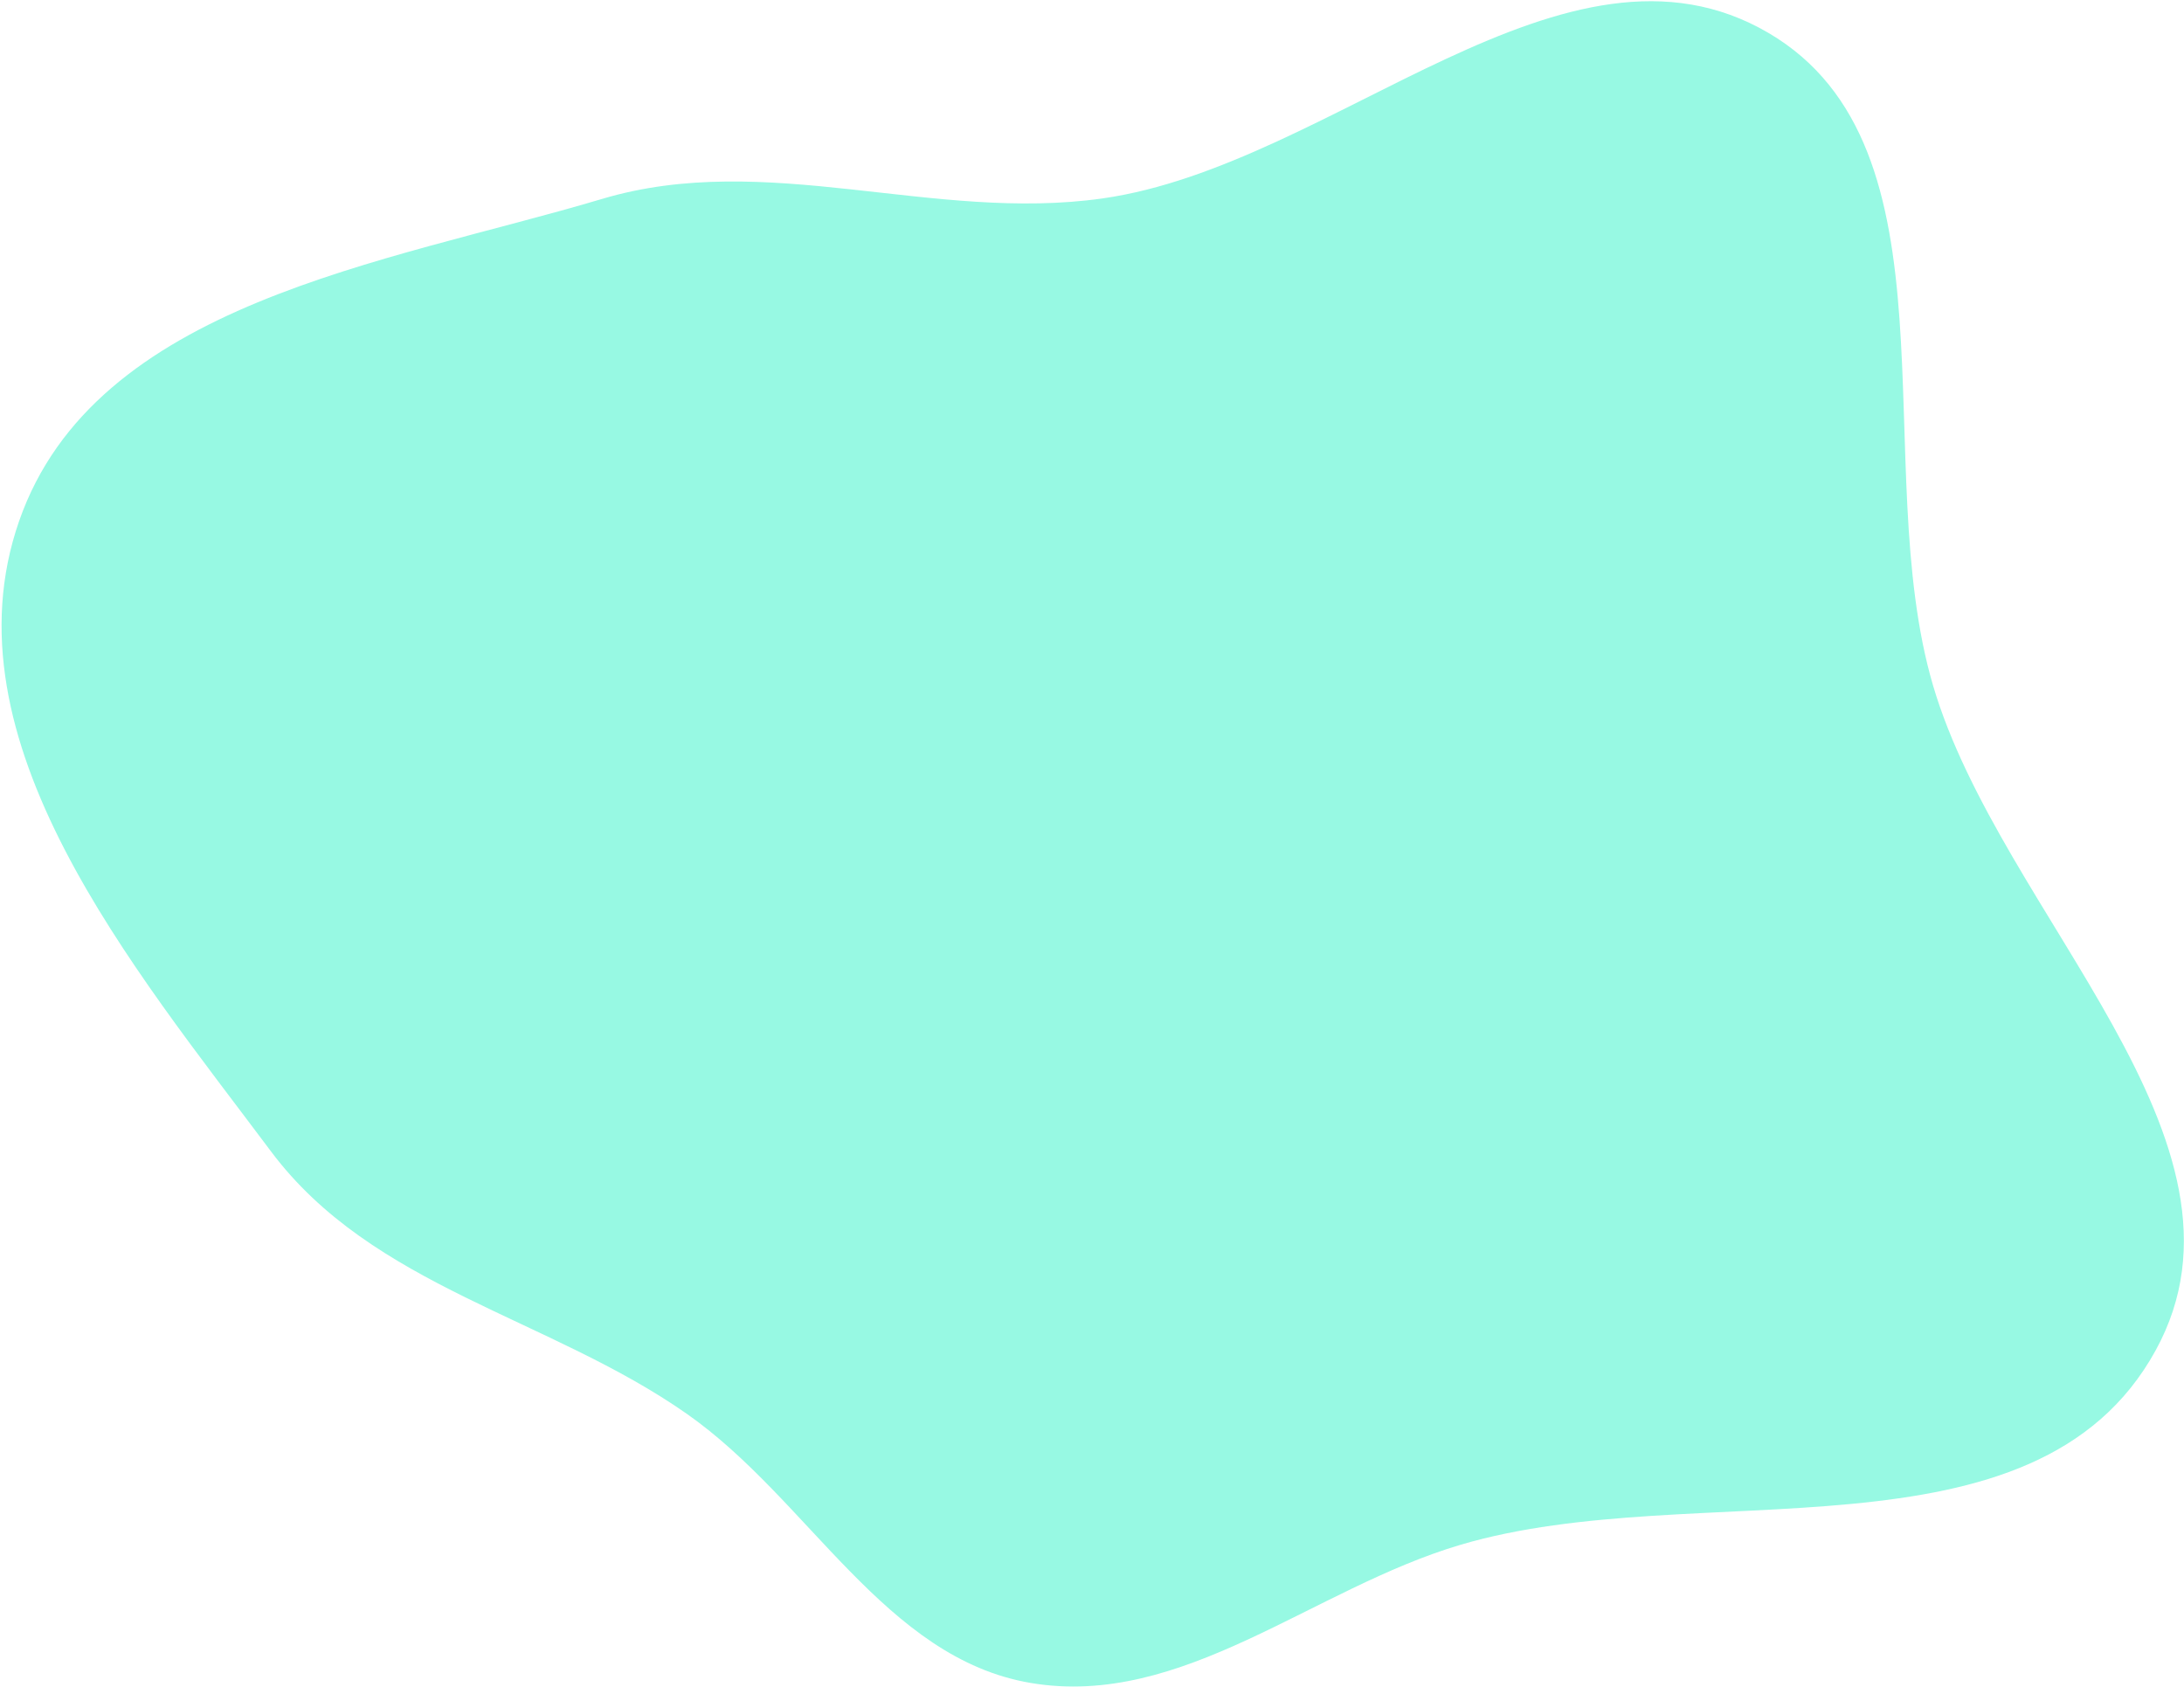 <svg width="734" height="567" viewBox="0 0 734 567" fill="none" xmlns="http://www.w3.org/2000/svg"><path fill-rule="evenodd" clip-rule="evenodd" d="M346.4 565.581c50.989 8.63 94.771-31.748 144.482-46.441 79.493-23.496 192.932 8.649 233.582-65.304 38.736-70.471-52.102-146.2-74.822-223.525-21.765-74.077 10.184-180.854-55.269-219.233-68.198-39.99-145.88 44.516-223.797 55.6-56.94 8.099-112.955-16.295-168.178.156C129.371 88.589 31.965 101.685 6.404 175.167c-25.663 73.778 38.255 149.737 84.653 211.757 34.129 45.621 93.429 55.793 139.743 88.197 41.045 28.718 66.544 82.157 115.6 90.46Z" fill="#97F9E3"/></svg>